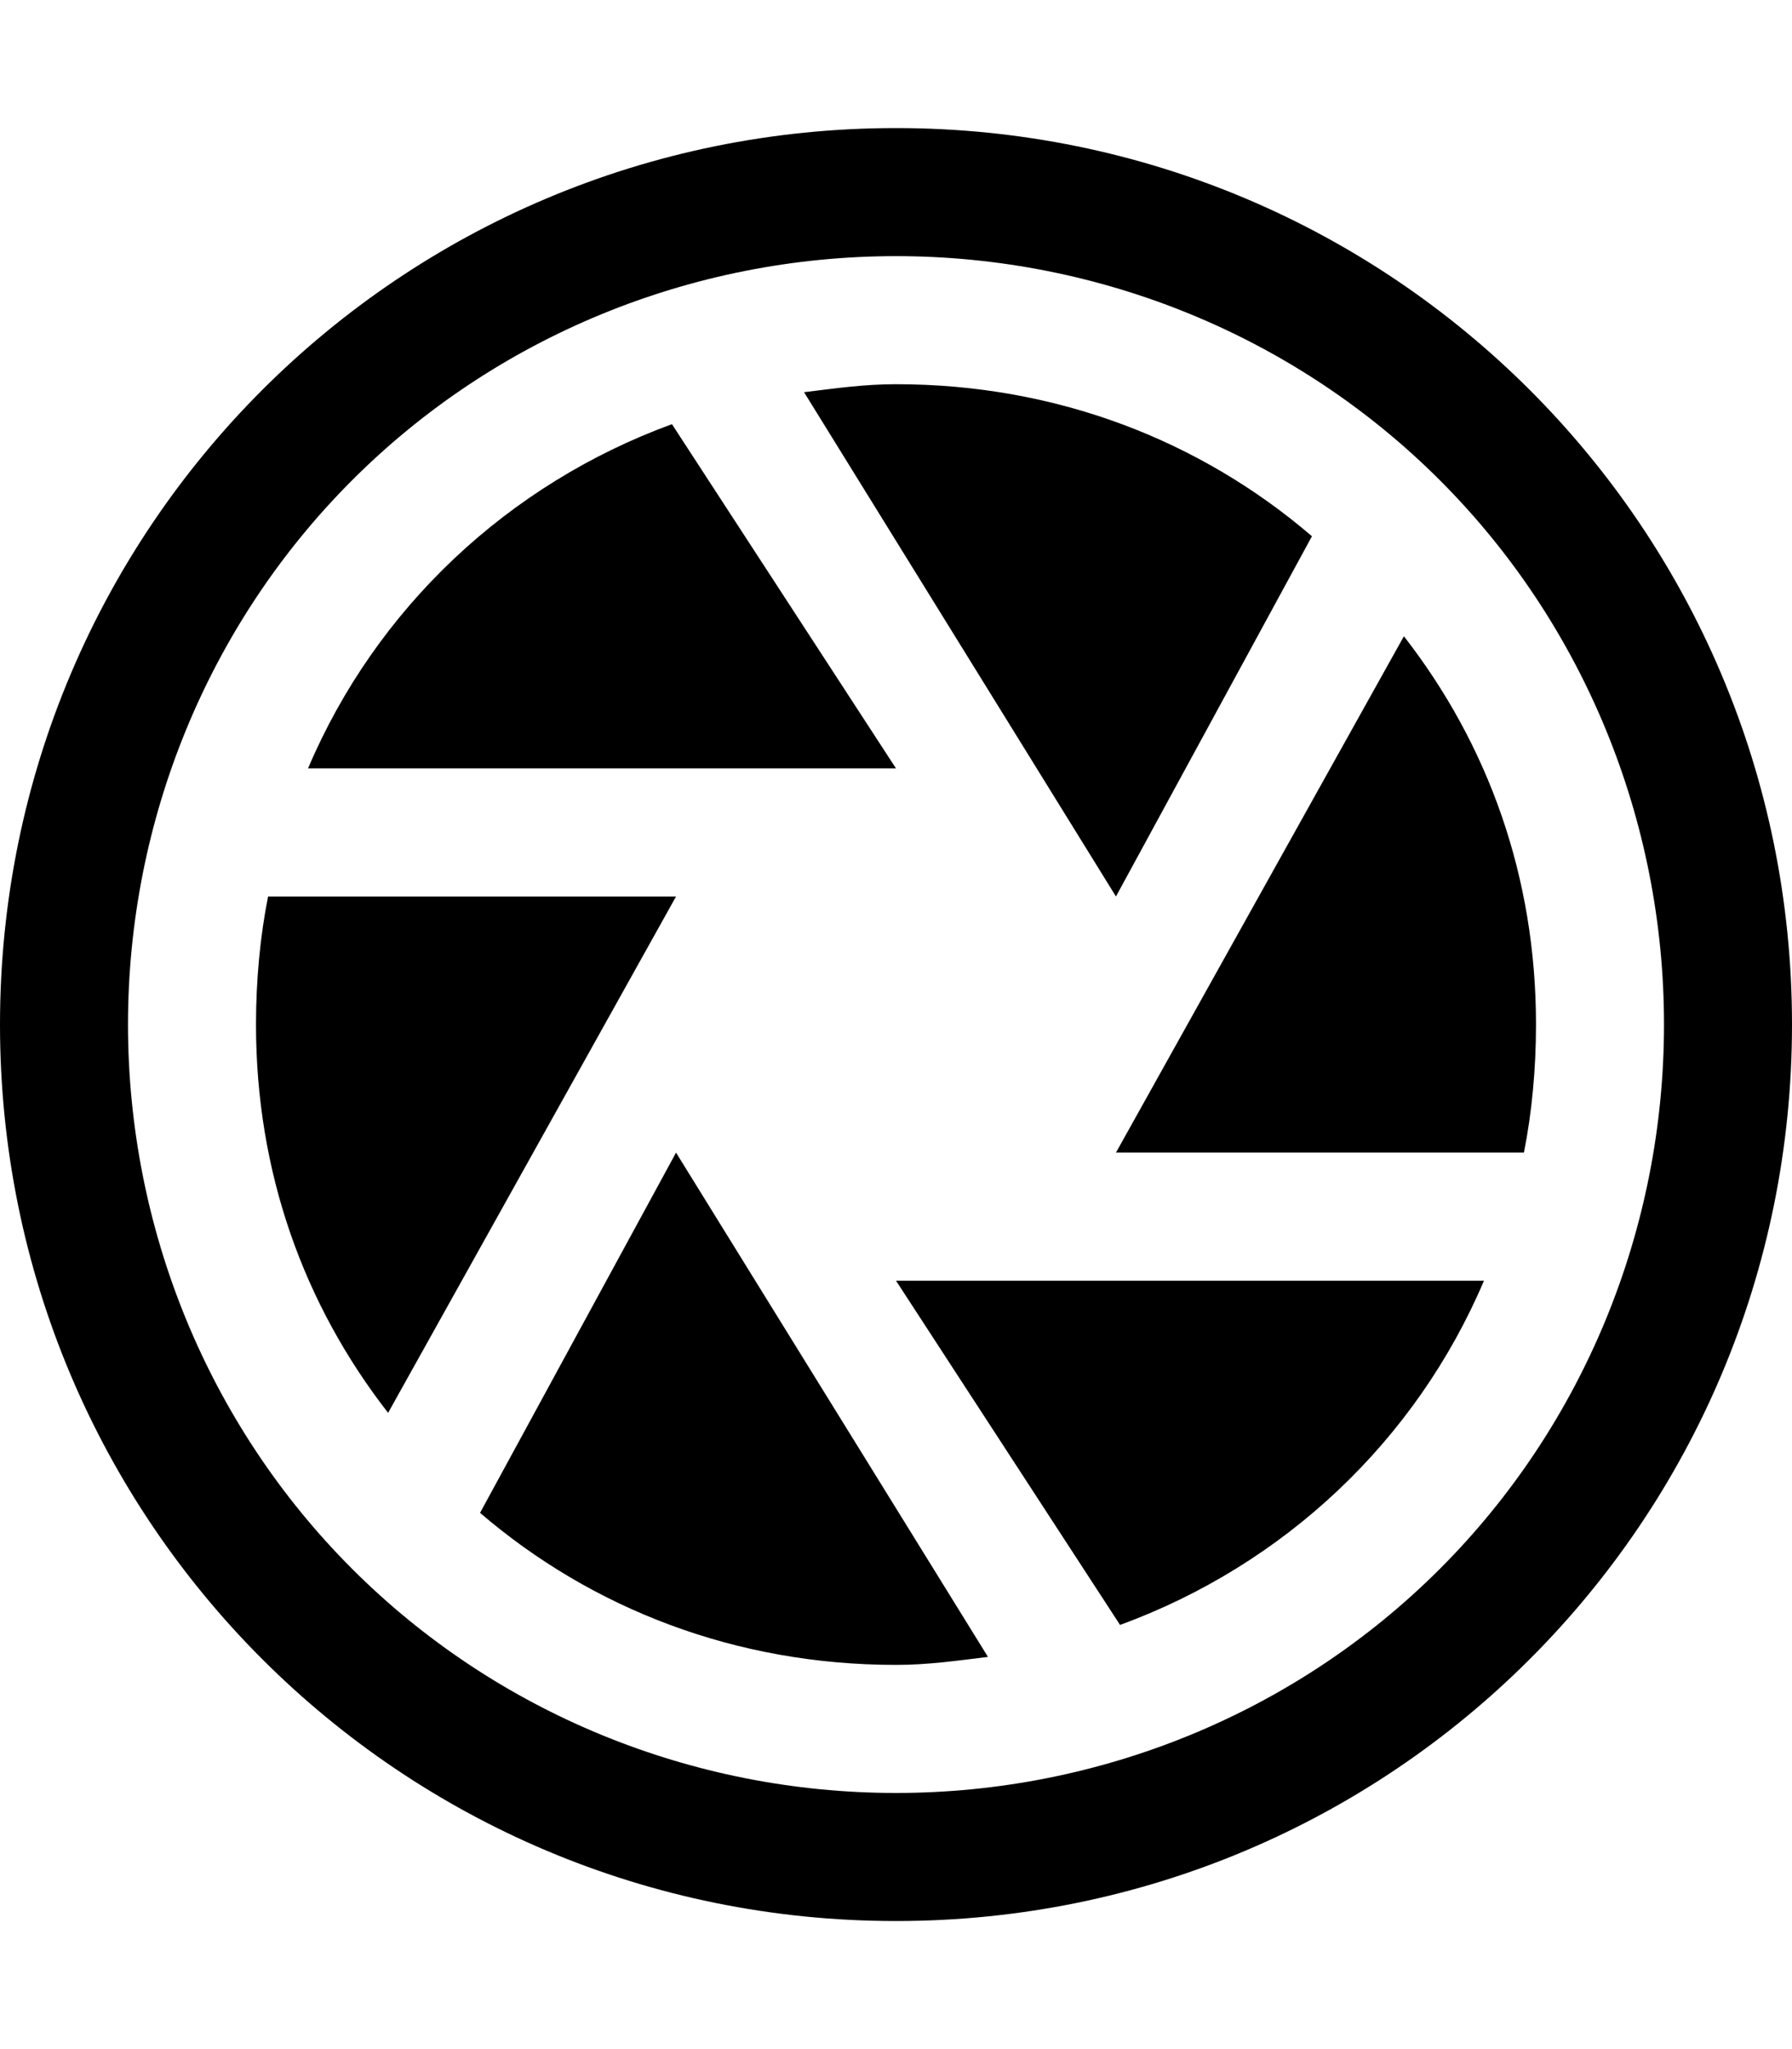 <svg height="1000" width="875" xmlns="http://www.w3.org/2000/svg"><path d="M437.5 62.5C679.7 62.5 875 257.8 875 500S679.7 937.5 437.5 937.5 0 742.2 0 500 195.3 62.5 437.5 62.5zm265.6 703.1C773.4 695.3 812.5 599.6 812.5 500S773.4 304.7 703.1 234.4 537.1 125 437.5 125 242.2 164.1 171.9 234.4 62.5 400.4 62.5 500s39.1 195.3 109.4 265.6S337.9 875 437.5 875 632.8 835.9 703.1 765.6zM328.1 207l109.4 168H150.4C183.6 296.9 248 236.3 328.1 207zm416 355.5H544.9l140.6 -252C726.6 363.3 750 427.7 750 500c0 21.5 -2 43 -5.9 62.5zM640.6 261.7l-95.7 175.8L392.6 191.4c15.6 -1.9 29.3 -3.9 44.9 -3.9 78.1 0 148.4 27.3 203.1 74.2zM130.9 437.5h199.2l-140.6 252C148.4 636.7 125 572.3 125 500c0 -21.5 2 -43 5.9 -62.5zm416 355.5L437.5 625h287.1C691.4 703.1 627 763.7 546.9 793zM234.4 738.3l95.7 -175.8 152.3 246.1c-15.6 1.9 -29.3 3.9 -44.9 3.9 -78.1 0 -148.4 -27.3 -203.1 -74.2z"/></svg>